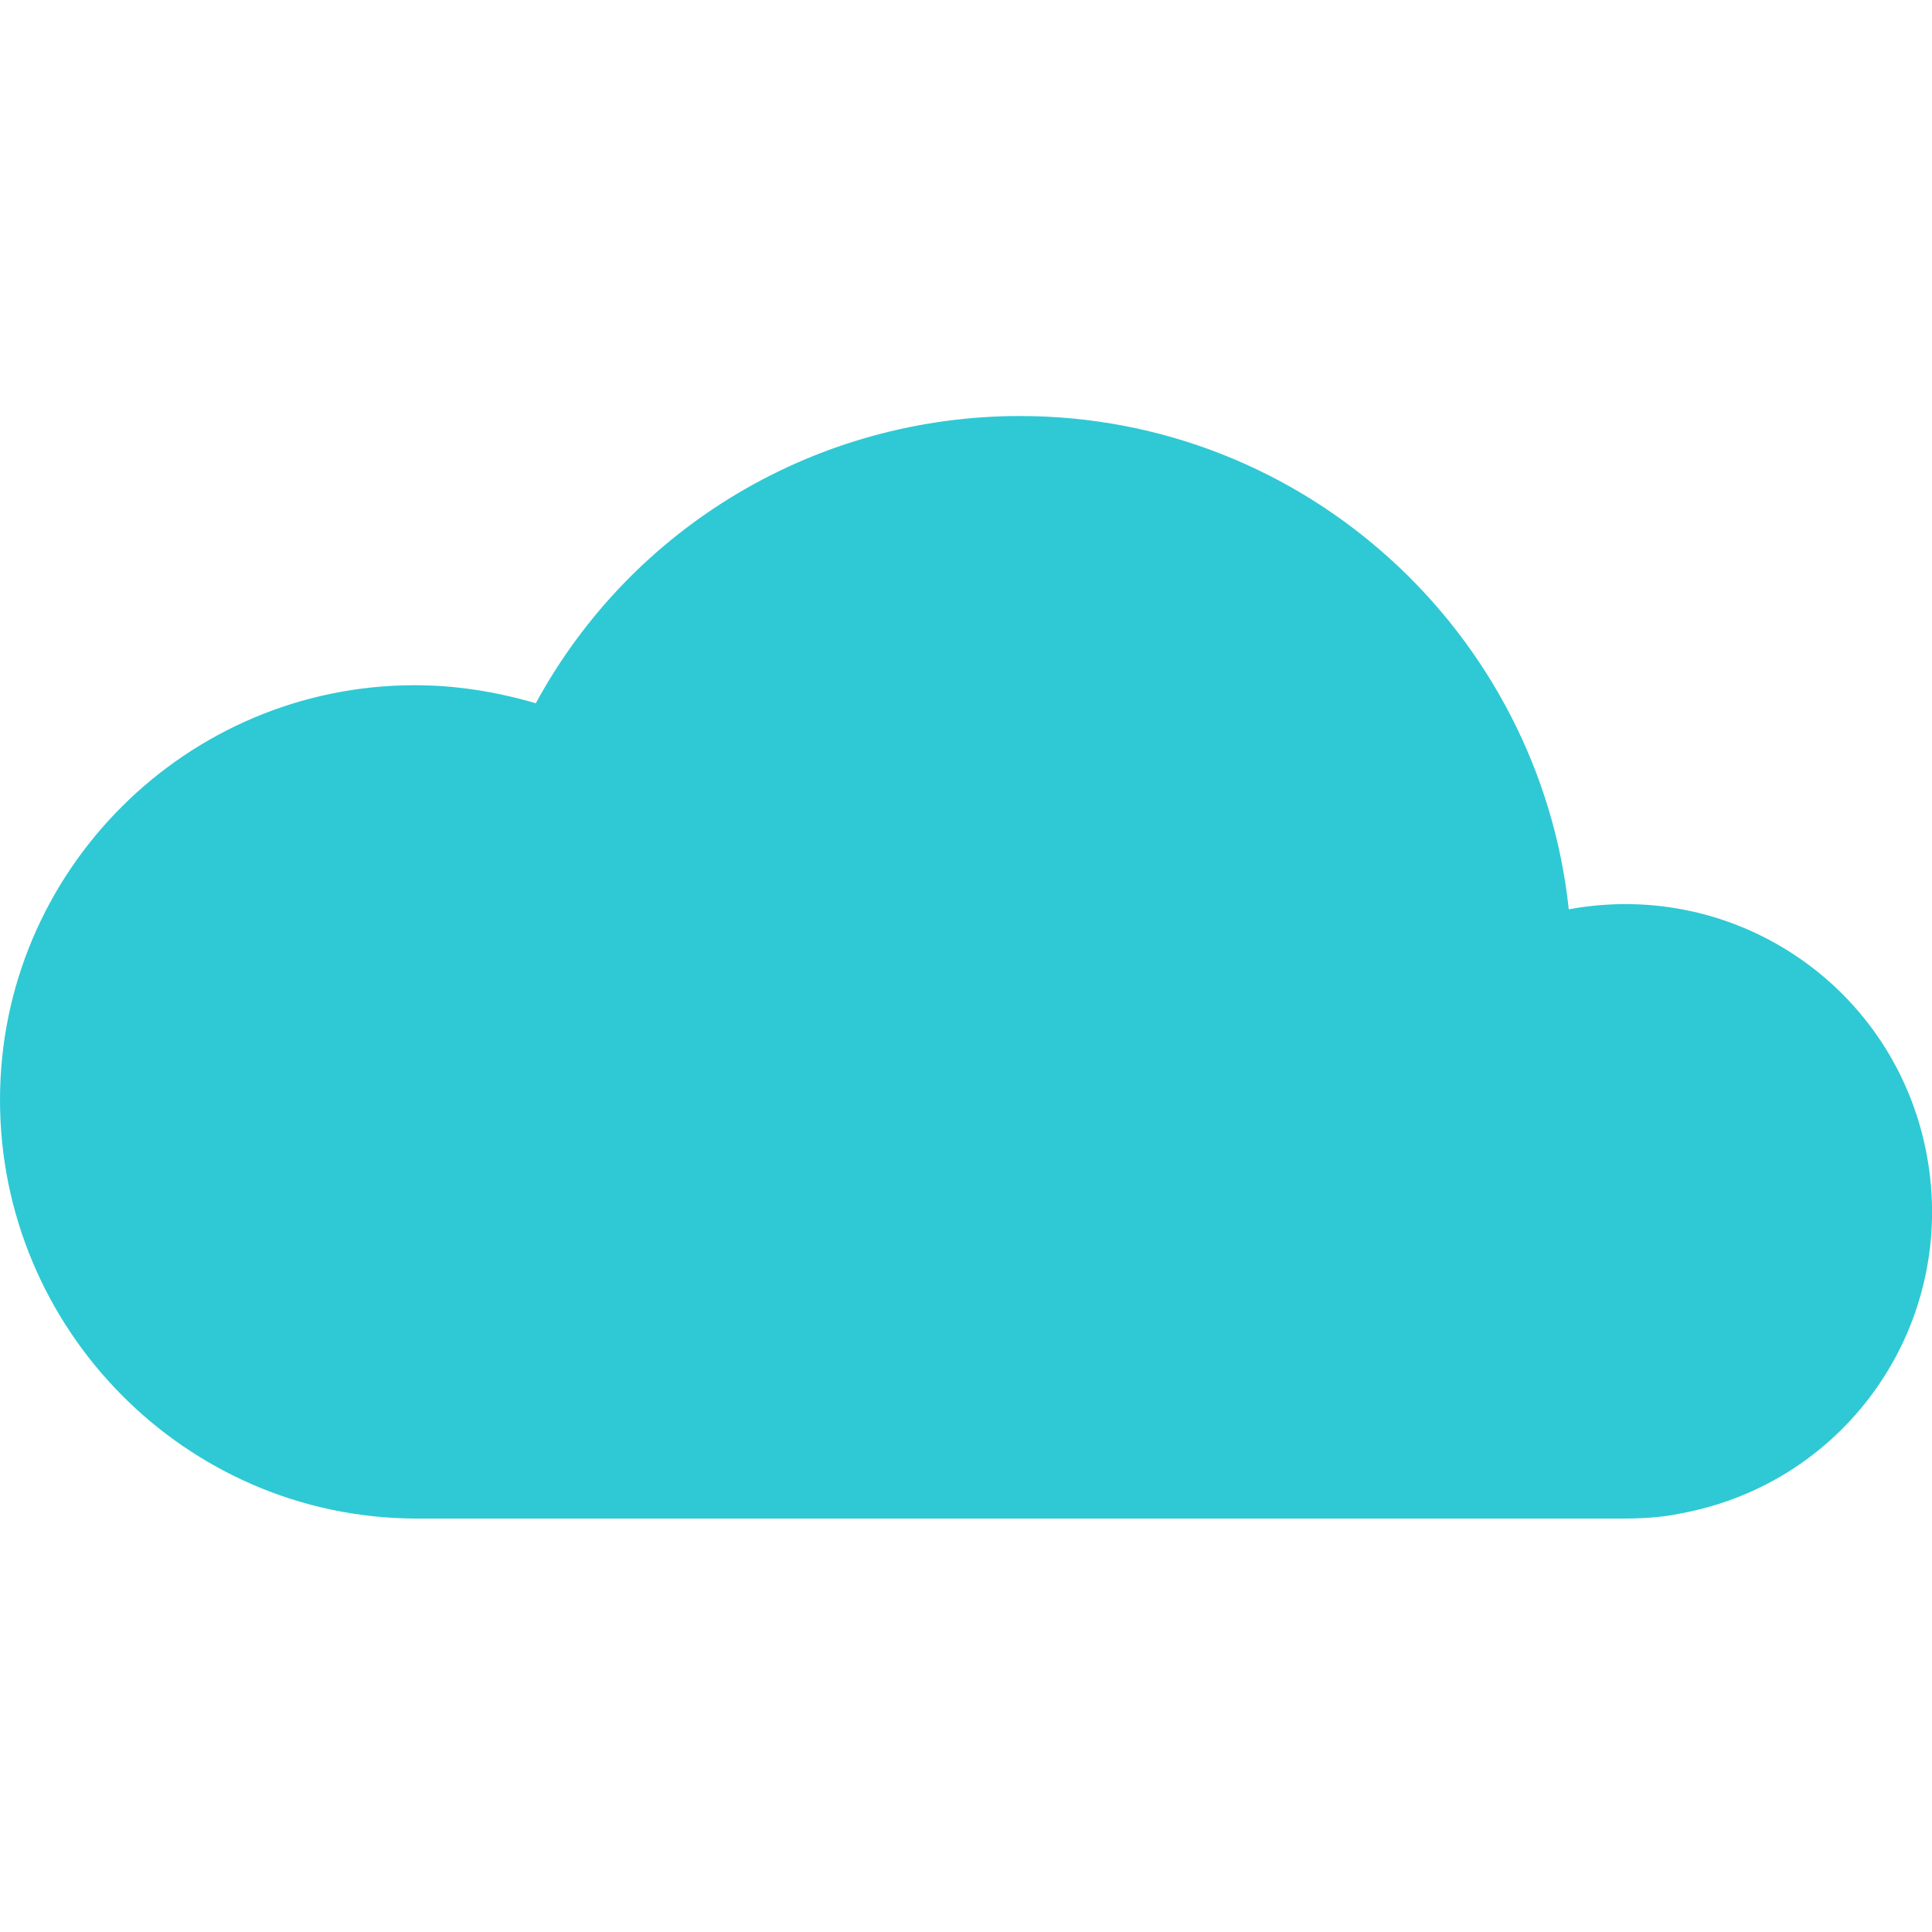 <?xml version="1.0" encoding="utf-8"?>
<!-- Generator: Adobe Illustrator 25.4.1, SVG Export Plug-In . SVG Version: 6.00 Build 0)  -->
<svg version="1.1" id="Layer_1" xmlns="http://www.w3.org/2000/svg" xmlns:xlink="http://www.w3.org/1999/xlink" x="0px" y="0px"
	 viewBox="0 0 150 150" style="enable-background:new 0 0 150 150;" xml:space="preserve">
<style type="text/css">
	.st0{fill:#2EC9D4;}
</style>
<path id="Path_77" class="st0" d="M32.2,53.2c3.2,0,6.3,0.5,9.4,1.4c7.5-13.8,21.9-22.3,37.6-22.3c22.1,0,40.3,16.8,42.6,38.3
	c13-2.4,25.4,6.1,27.8,19.1c2.4,13-6.1,25.4-19.1,27.8c-1.4,0.3-2.9,0.4-4.4,0.4H32.2C14.4,117.8,0,103.2,0,85.4
	C0,67.6,14.5,53.2,32.2,53.2z"/>
</svg>
